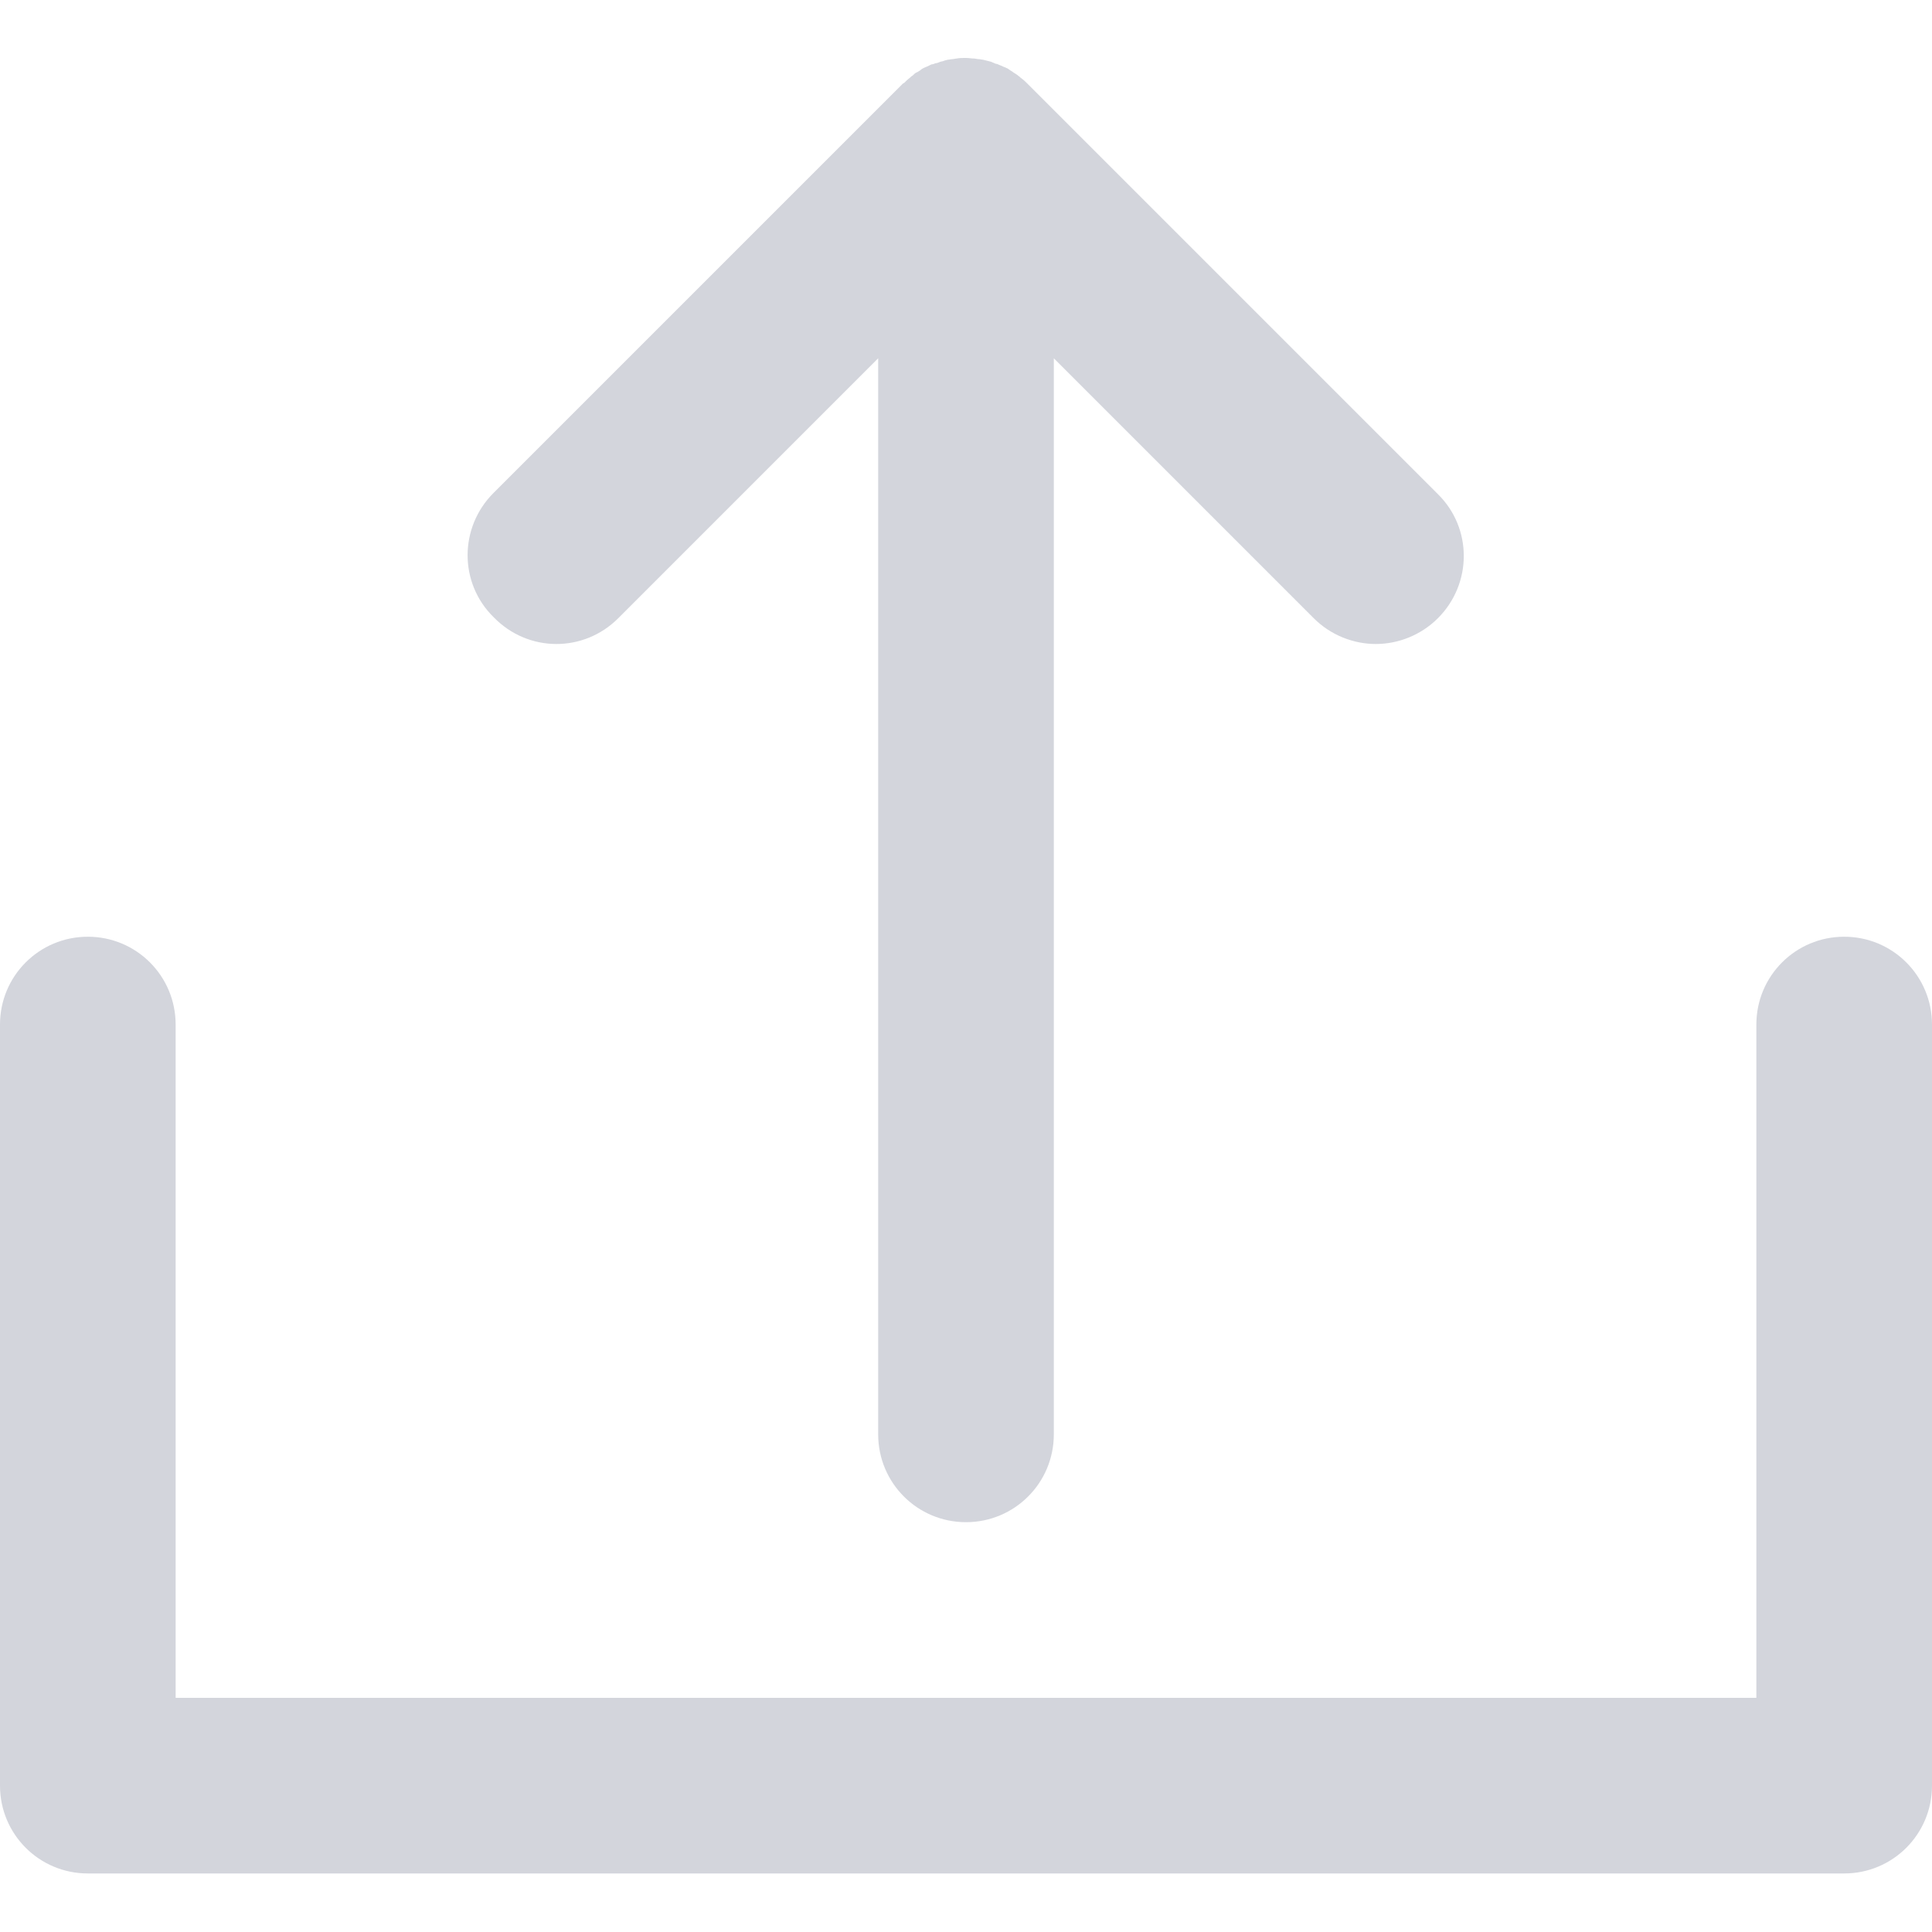 <?xml version="1.0" encoding="utf-8"?>
<!-- Generator: Adobe Illustrator 23.0.0, SVG Export Plug-In . SVG Version: 6.00 Build 0)  -->
<svg version="1.1" id="Layer_1" xmlns="http://www.w3.org/2000/svg" xmlns:xlink="http://www.w3.org/1999/xlink" x="0px" y="0px"
	 viewBox="0 0 330 330" style="enable-background:new 0 0 330 330;" xml:space="preserve">
<style type="text/css">
	.st0{fill:#D3D5DC;}
</style>
<g id="XMLID_10_">
	<path id="XMLID_11_" class="st0" d="M105.6,105.6L150,61.2V245c0,8.3,6.7,15,15,15s15-6.7,15-15V61.2l44.4,44.4
		c2.9,2.9,6.8,4.4,10.6,4.4c3.8,0,7.7-1.5,10.6-4.4c5.9-5.9,5.9-15.4,0-21.2l-70-70c-0.4-0.4-0.7-0.7-1.1-1
		c-0.2-0.1-0.3-0.3-0.5-0.4c-0.2-0.2-0.4-0.3-0.7-0.5c-0.2-0.1-0.4-0.3-0.6-0.4c-0.2-0.1-0.4-0.3-0.6-0.4c-0.2-0.1-0.4-0.2-0.7-0.3
		c-0.2-0.1-0.4-0.2-0.7-0.3c-0.2-0.1-0.4-0.2-0.6-0.2c-0.2-0.1-0.5-0.2-0.7-0.3c-0.2-0.1-0.4-0.1-0.7-0.2c-0.3-0.1-0.5-0.1-0.8-0.2
		c-0.2,0-0.5-0.1-0.8-0.1c-0.2,0-0.5-0.1-0.7-0.1c-0.5,0-0.9-0.1-1.4-0.1c0,0-0.1,0-0.1,0c0,0-0.1,0-0.1,0c-0.5,0-0.9,0-1.4,0.1
		c-0.2,0-0.5,0.1-0.7,0.1c-0.3,0-0.5,0.1-0.8,0.1c-0.3,0.1-0.5,0.1-0.7,0.2c-0.2,0.1-0.5,0.1-0.7,0.2c-0.2,0.1-0.5,0.2-0.7,0.2
		c-0.2,0.1-0.5,0.2-0.7,0.2c-0.2,0.1-0.4,0.2-0.6,0.3c-0.2,0.1-0.5,0.2-0.7,0.3c-0.2,0.1-0.4,0.2-0.6,0.4c-0.2,0.1-0.4,0.3-0.7,0.4
		c-0.2,0.1-0.4,0.3-0.6,0.5c-0.2,0.1-0.4,0.3-0.5,0.4c-0.4,0.3-0.7,0.6-1,0.9c0,0,0,0-0.1,0l-70,70c-5.9,5.9-5.9,15.4,0,21.2
		C90.2,111.5,99.7,111.5,105.6,105.6z"/>
	<path id="XMLID_12_" class="st0" d="M315,160c-8.3,0-15,6.7-15,15v115H30V175c0-8.3-6.7-15-15-15s-15,6.7-15,15v130
		c0,8.3,6.7,15,15,15h300c8.3,0,15-6.7,15-15V175C330,166.7,323.3,160,315,160z"/>
</g>
</svg>
